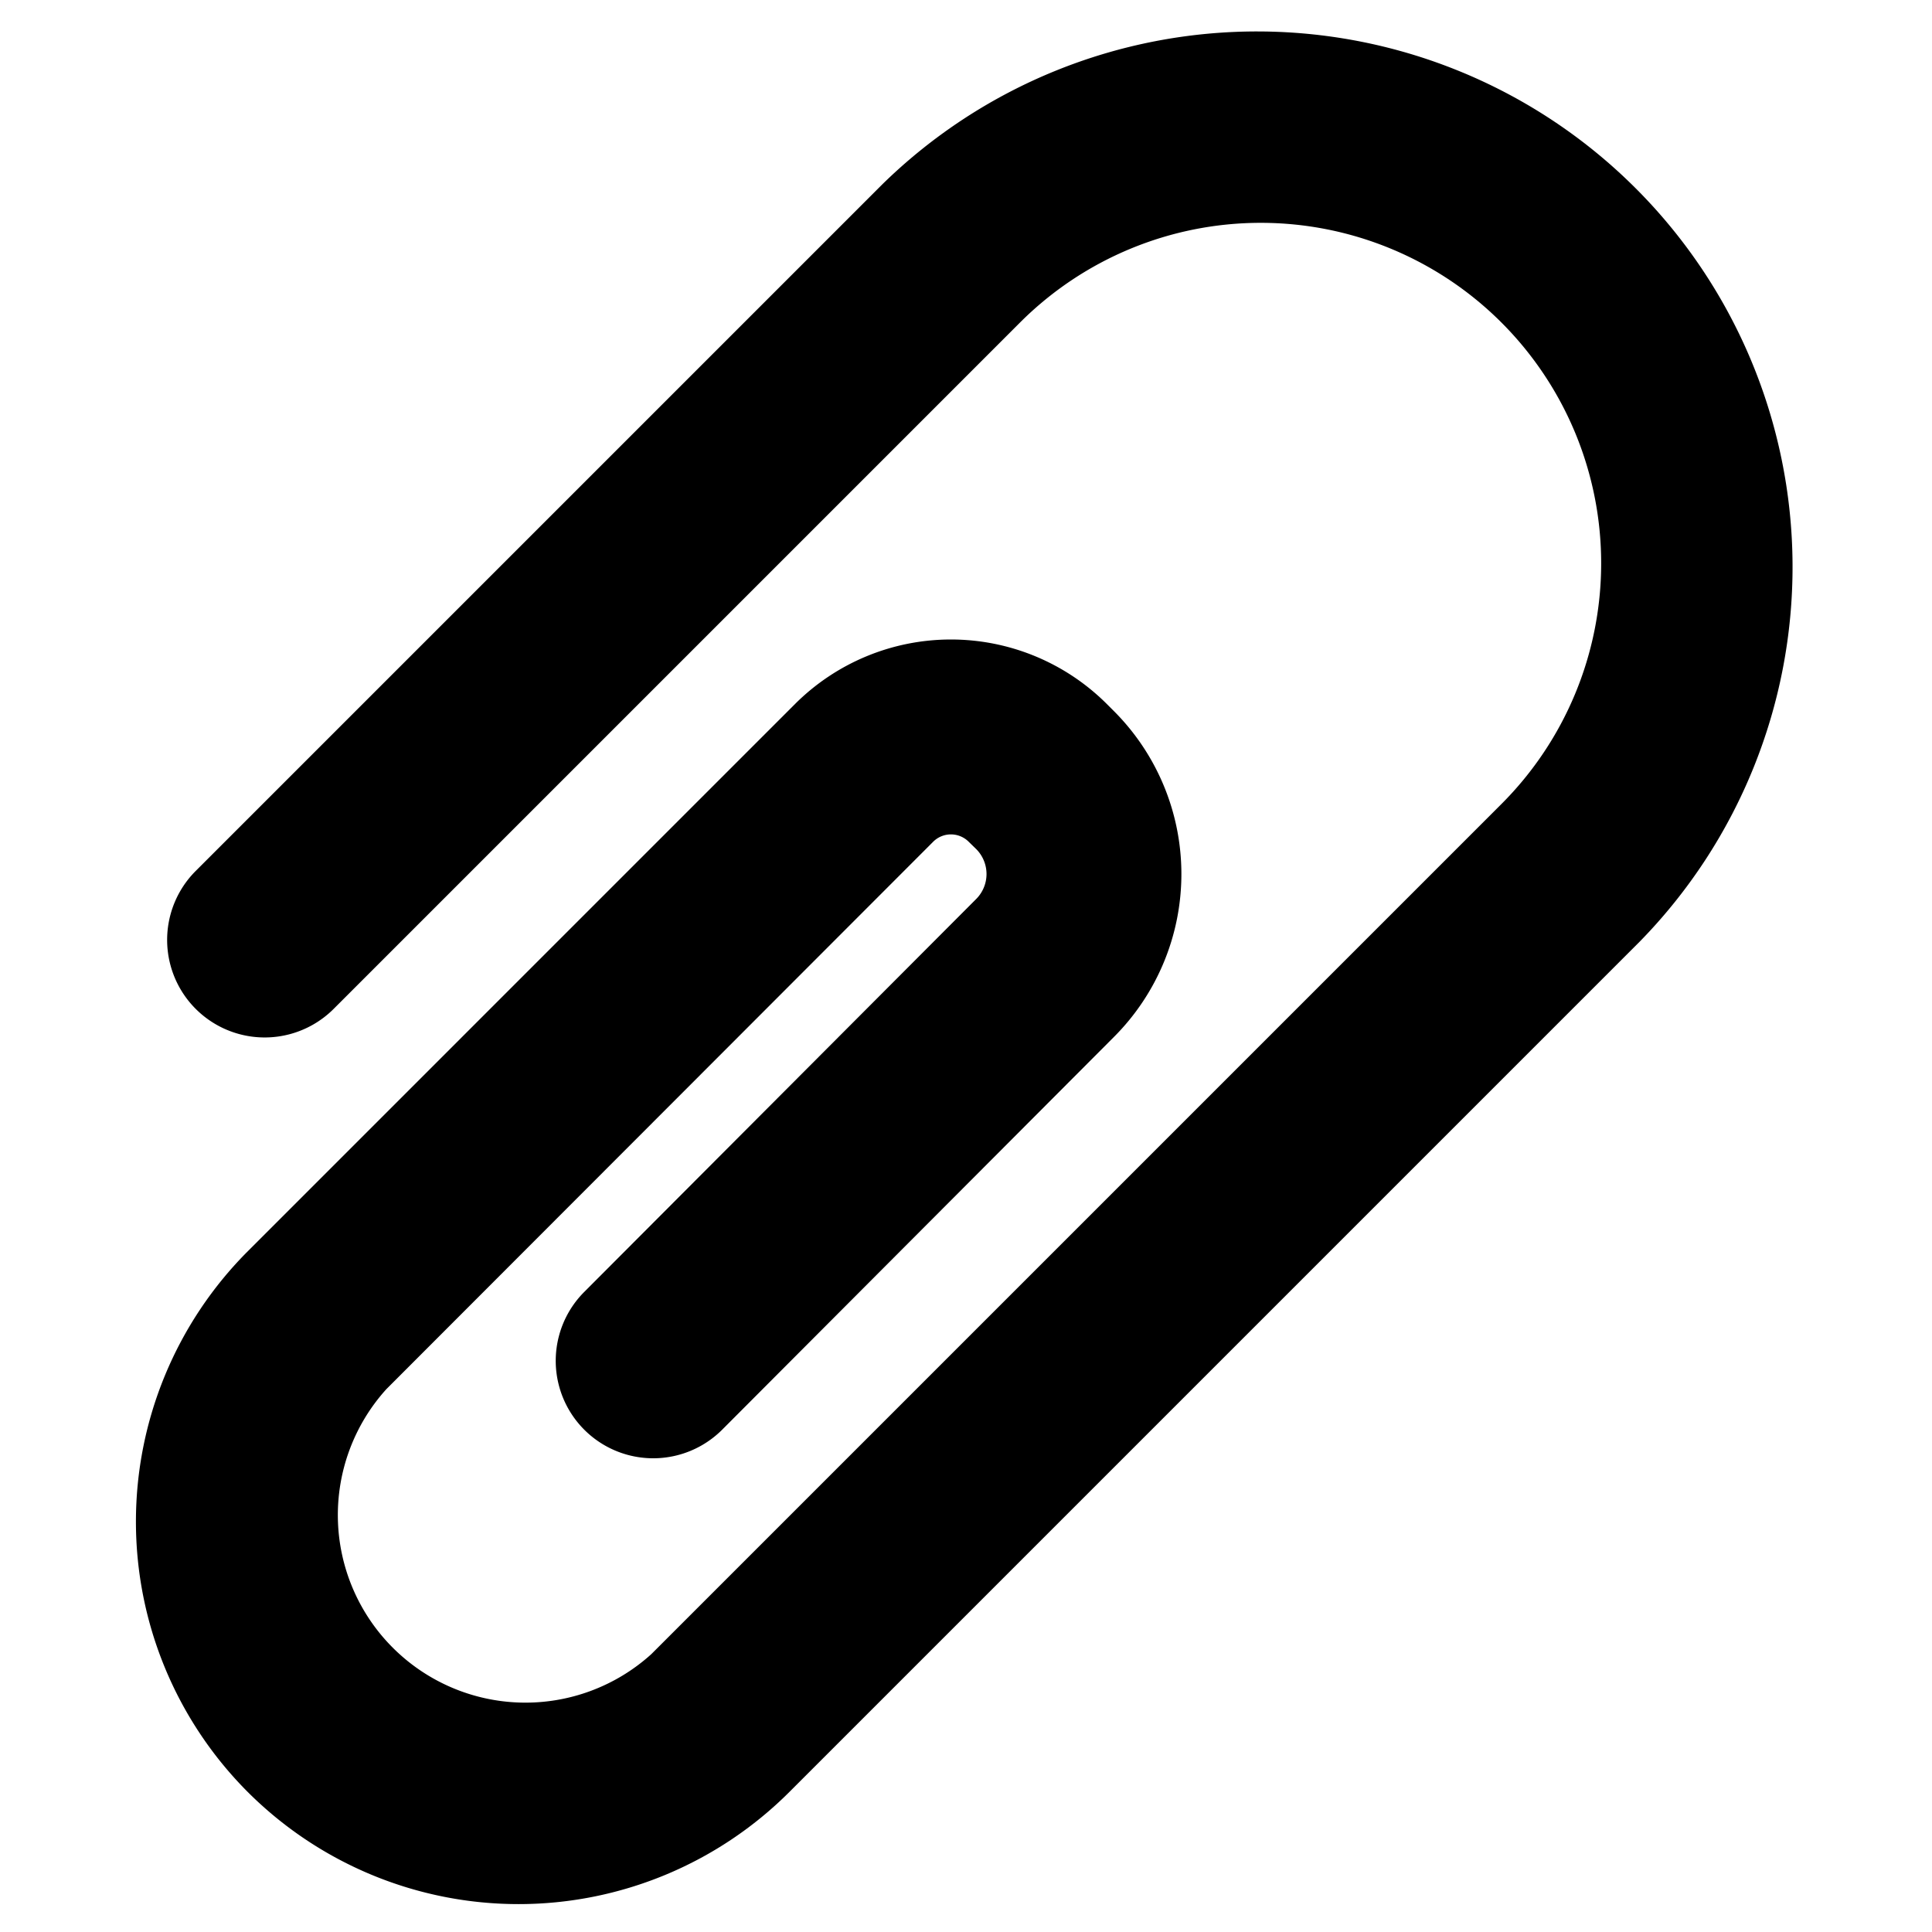 <svg xmlns="http://www.w3.org/2000/svg" viewBox="0 0 100 100"><g id="général"><path d="M12.83,92.76a19.81,19.81,0,0,1,0-28L41.16,36.43a11.42,11.42,0,0,1,16.12,0l.38.38a11.93,11.93,0,0,1,0,16.86L37.38,74a5,5,0,0,1-7.14-7.13L50.52,46.54a1.83,1.83,0,0,0,0-2.6l-.38-.37a1.3,1.3,0,0,0-1.84,0L20,71.9A9.71,9.71,0,0,0,33.71,85.62l44-44A17.62,17.62,0,0,0,52.8,16.69L17.27,52.22a5,5,0,0,1-7.14-7.14L45.66,9.55a27.72,27.72,0,0,1,39.2,39.2l-44,44A19.83,19.83,0,0,1,12.83,92.76Z"/></g></svg>
